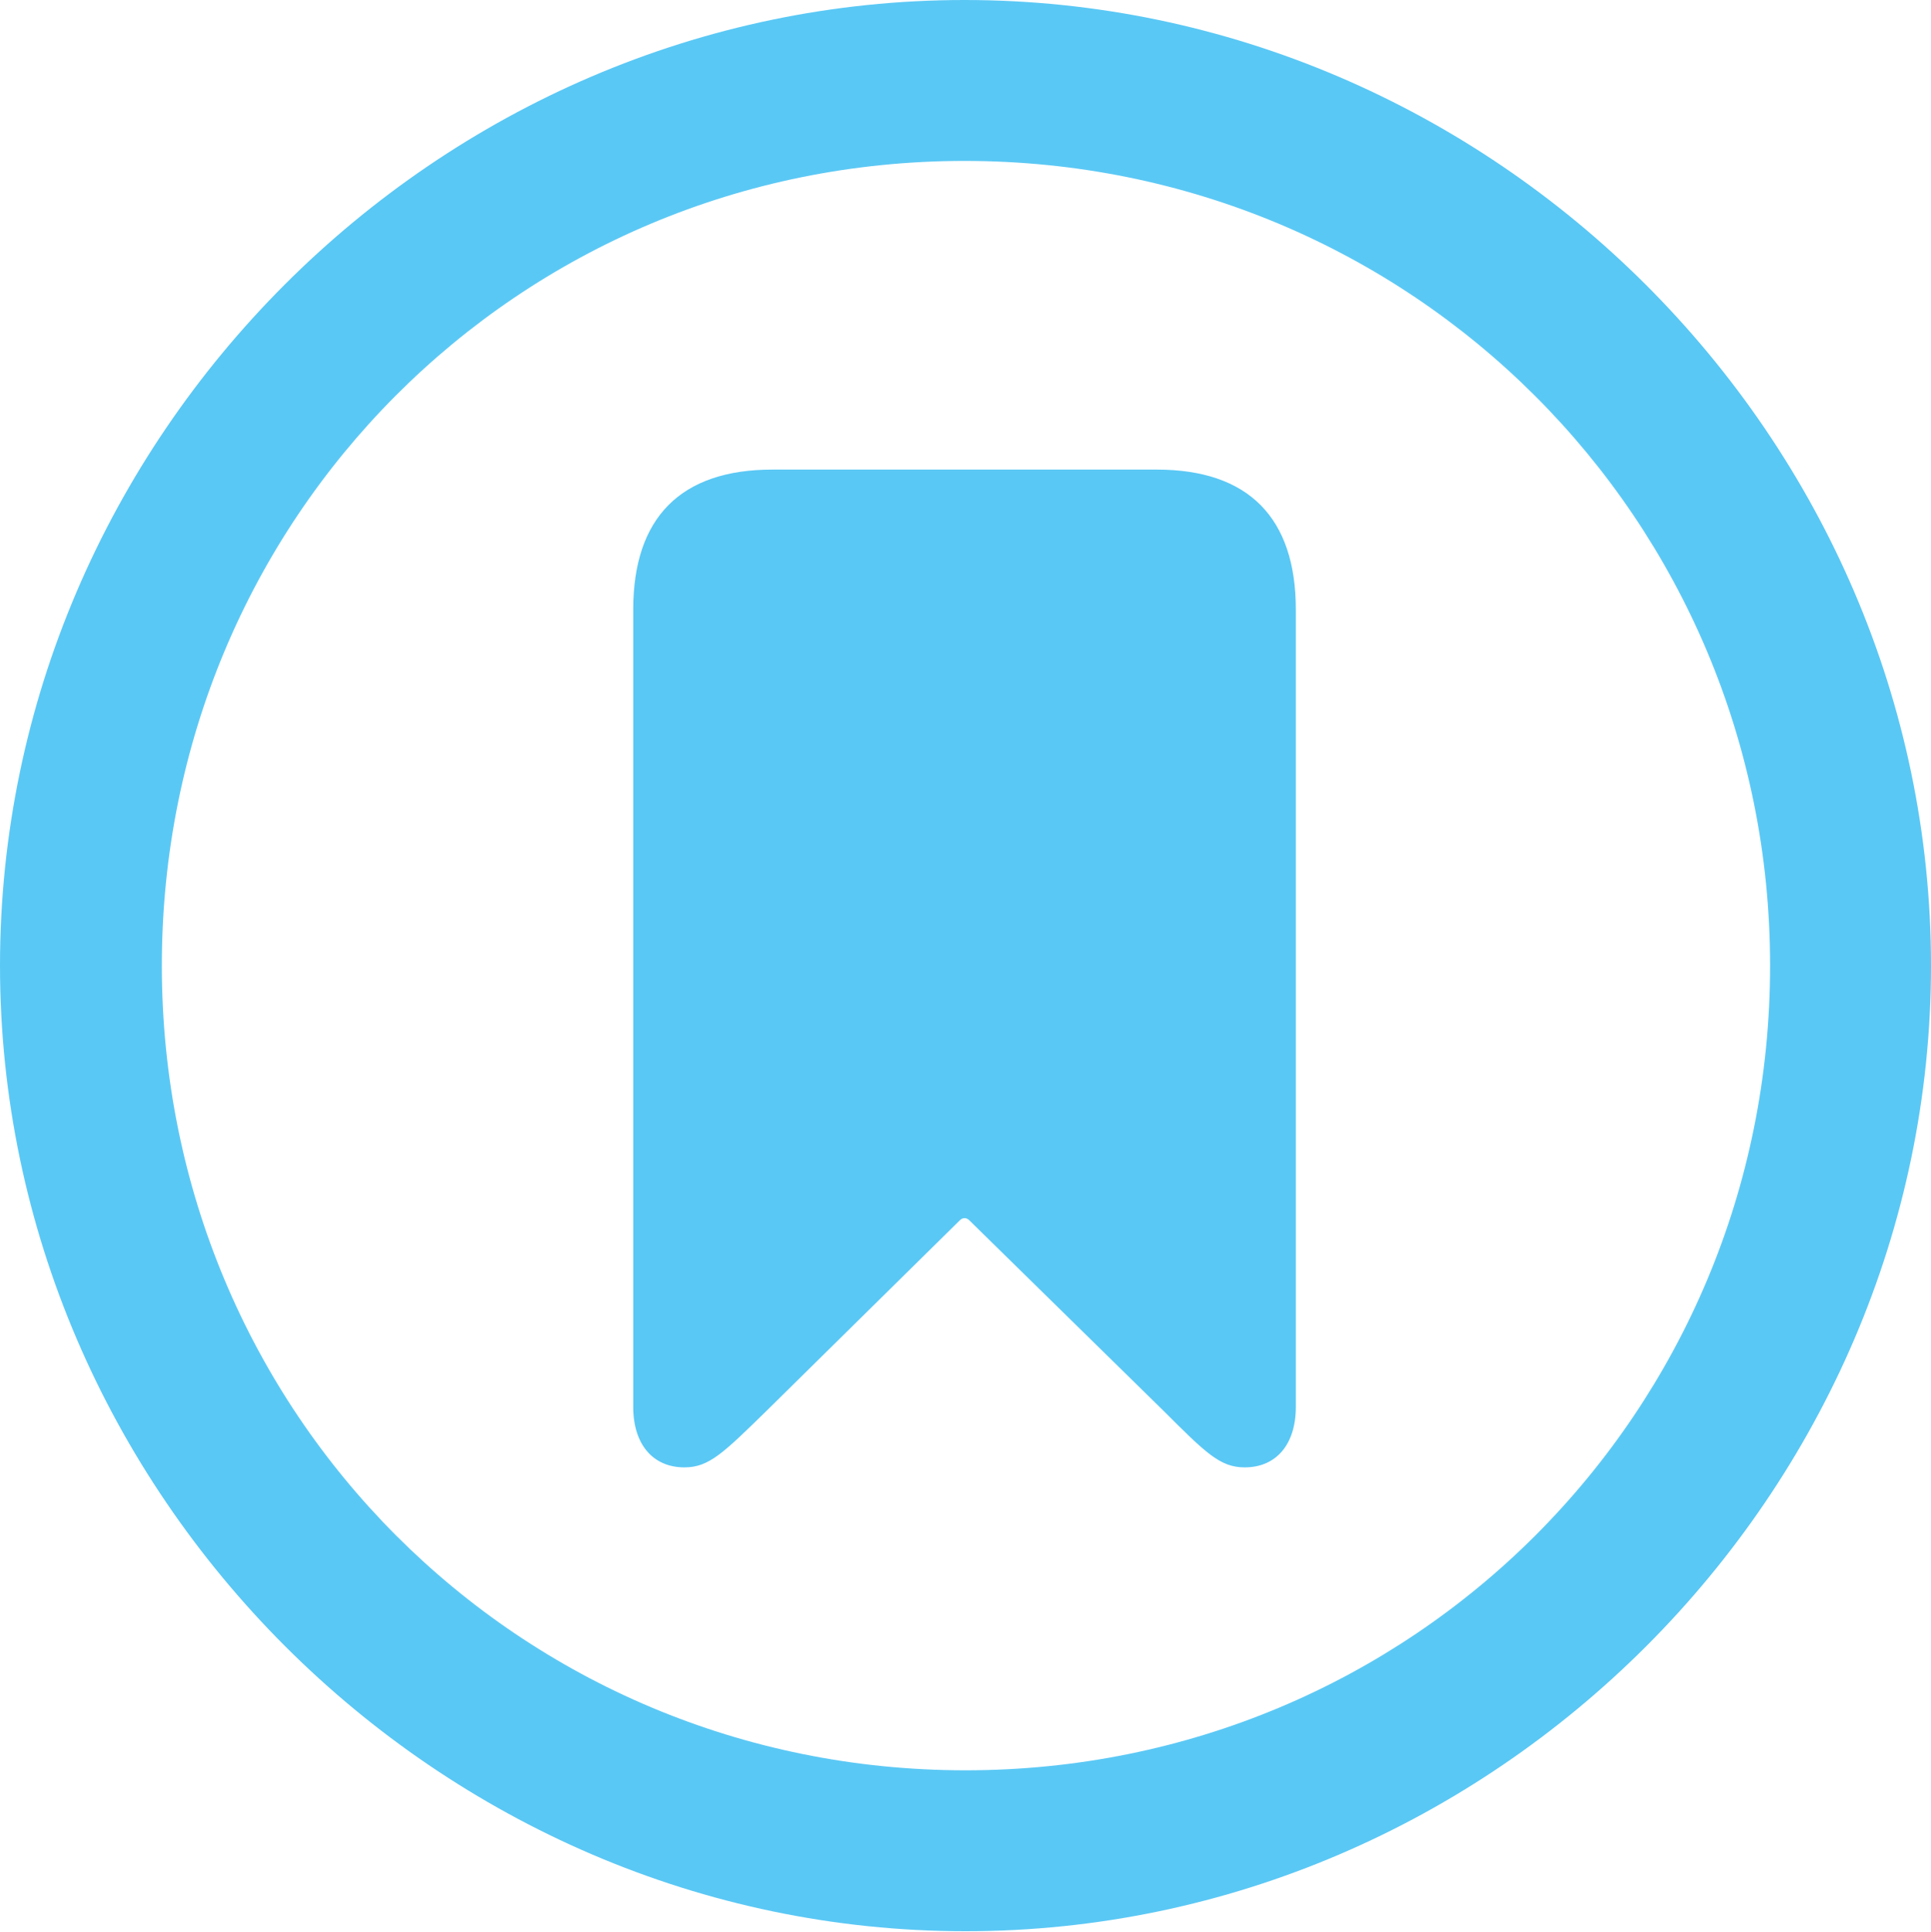 <?xml version="1.0" encoding="UTF-8"?>
<!--Generator: Apple Native CoreSVG 175.5-->
<!DOCTYPE svg
PUBLIC "-//W3C//DTD SVG 1.1//EN"
       "http://www.w3.org/Graphics/SVG/1.1/DTD/svg11.dtd">
<svg version="1.1" xmlns="http://www.w3.org/2000/svg" xmlns:xlink="http://www.w3.org/1999/xlink" width="24.902" height="24.915">
 <g>
  <rect height="24.915" opacity="0" width="24.902" x="0" y="0"/>
  <path d="M12.451 24.902C19.263 24.902 24.902 19.25 24.902 12.451C24.902 5.64 19.25 0 12.439 0C5.64 0 0 5.64 0 12.451C0 19.25 5.652 24.902 12.451 24.902ZM12.451 22.827C6.689 22.827 2.087 18.213 2.087 12.451C2.087 6.689 6.677 2.075 12.439 2.075C18.201 2.075 22.827 6.689 22.827 12.451C22.827 18.213 18.213 22.827 12.451 22.827ZM8.826 18.921C9.143 18.921 9.326 18.738 9.888 18.189L12.378 15.735C12.415 15.698 12.463 15.698 12.5 15.735L15.002 18.189C15.552 18.738 15.735 18.921 16.052 18.921C16.455 18.921 16.711 18.628 16.711 18.14L16.711 7.861C16.711 6.677 16.101 6.055 14.917 6.055L9.961 6.055C8.777 6.055 8.166 6.677 8.166 7.861L8.166 18.14C8.166 18.628 8.423 18.921 8.826 18.921Z" fill="#5ac8f5"/>
 </g>
</svg>
